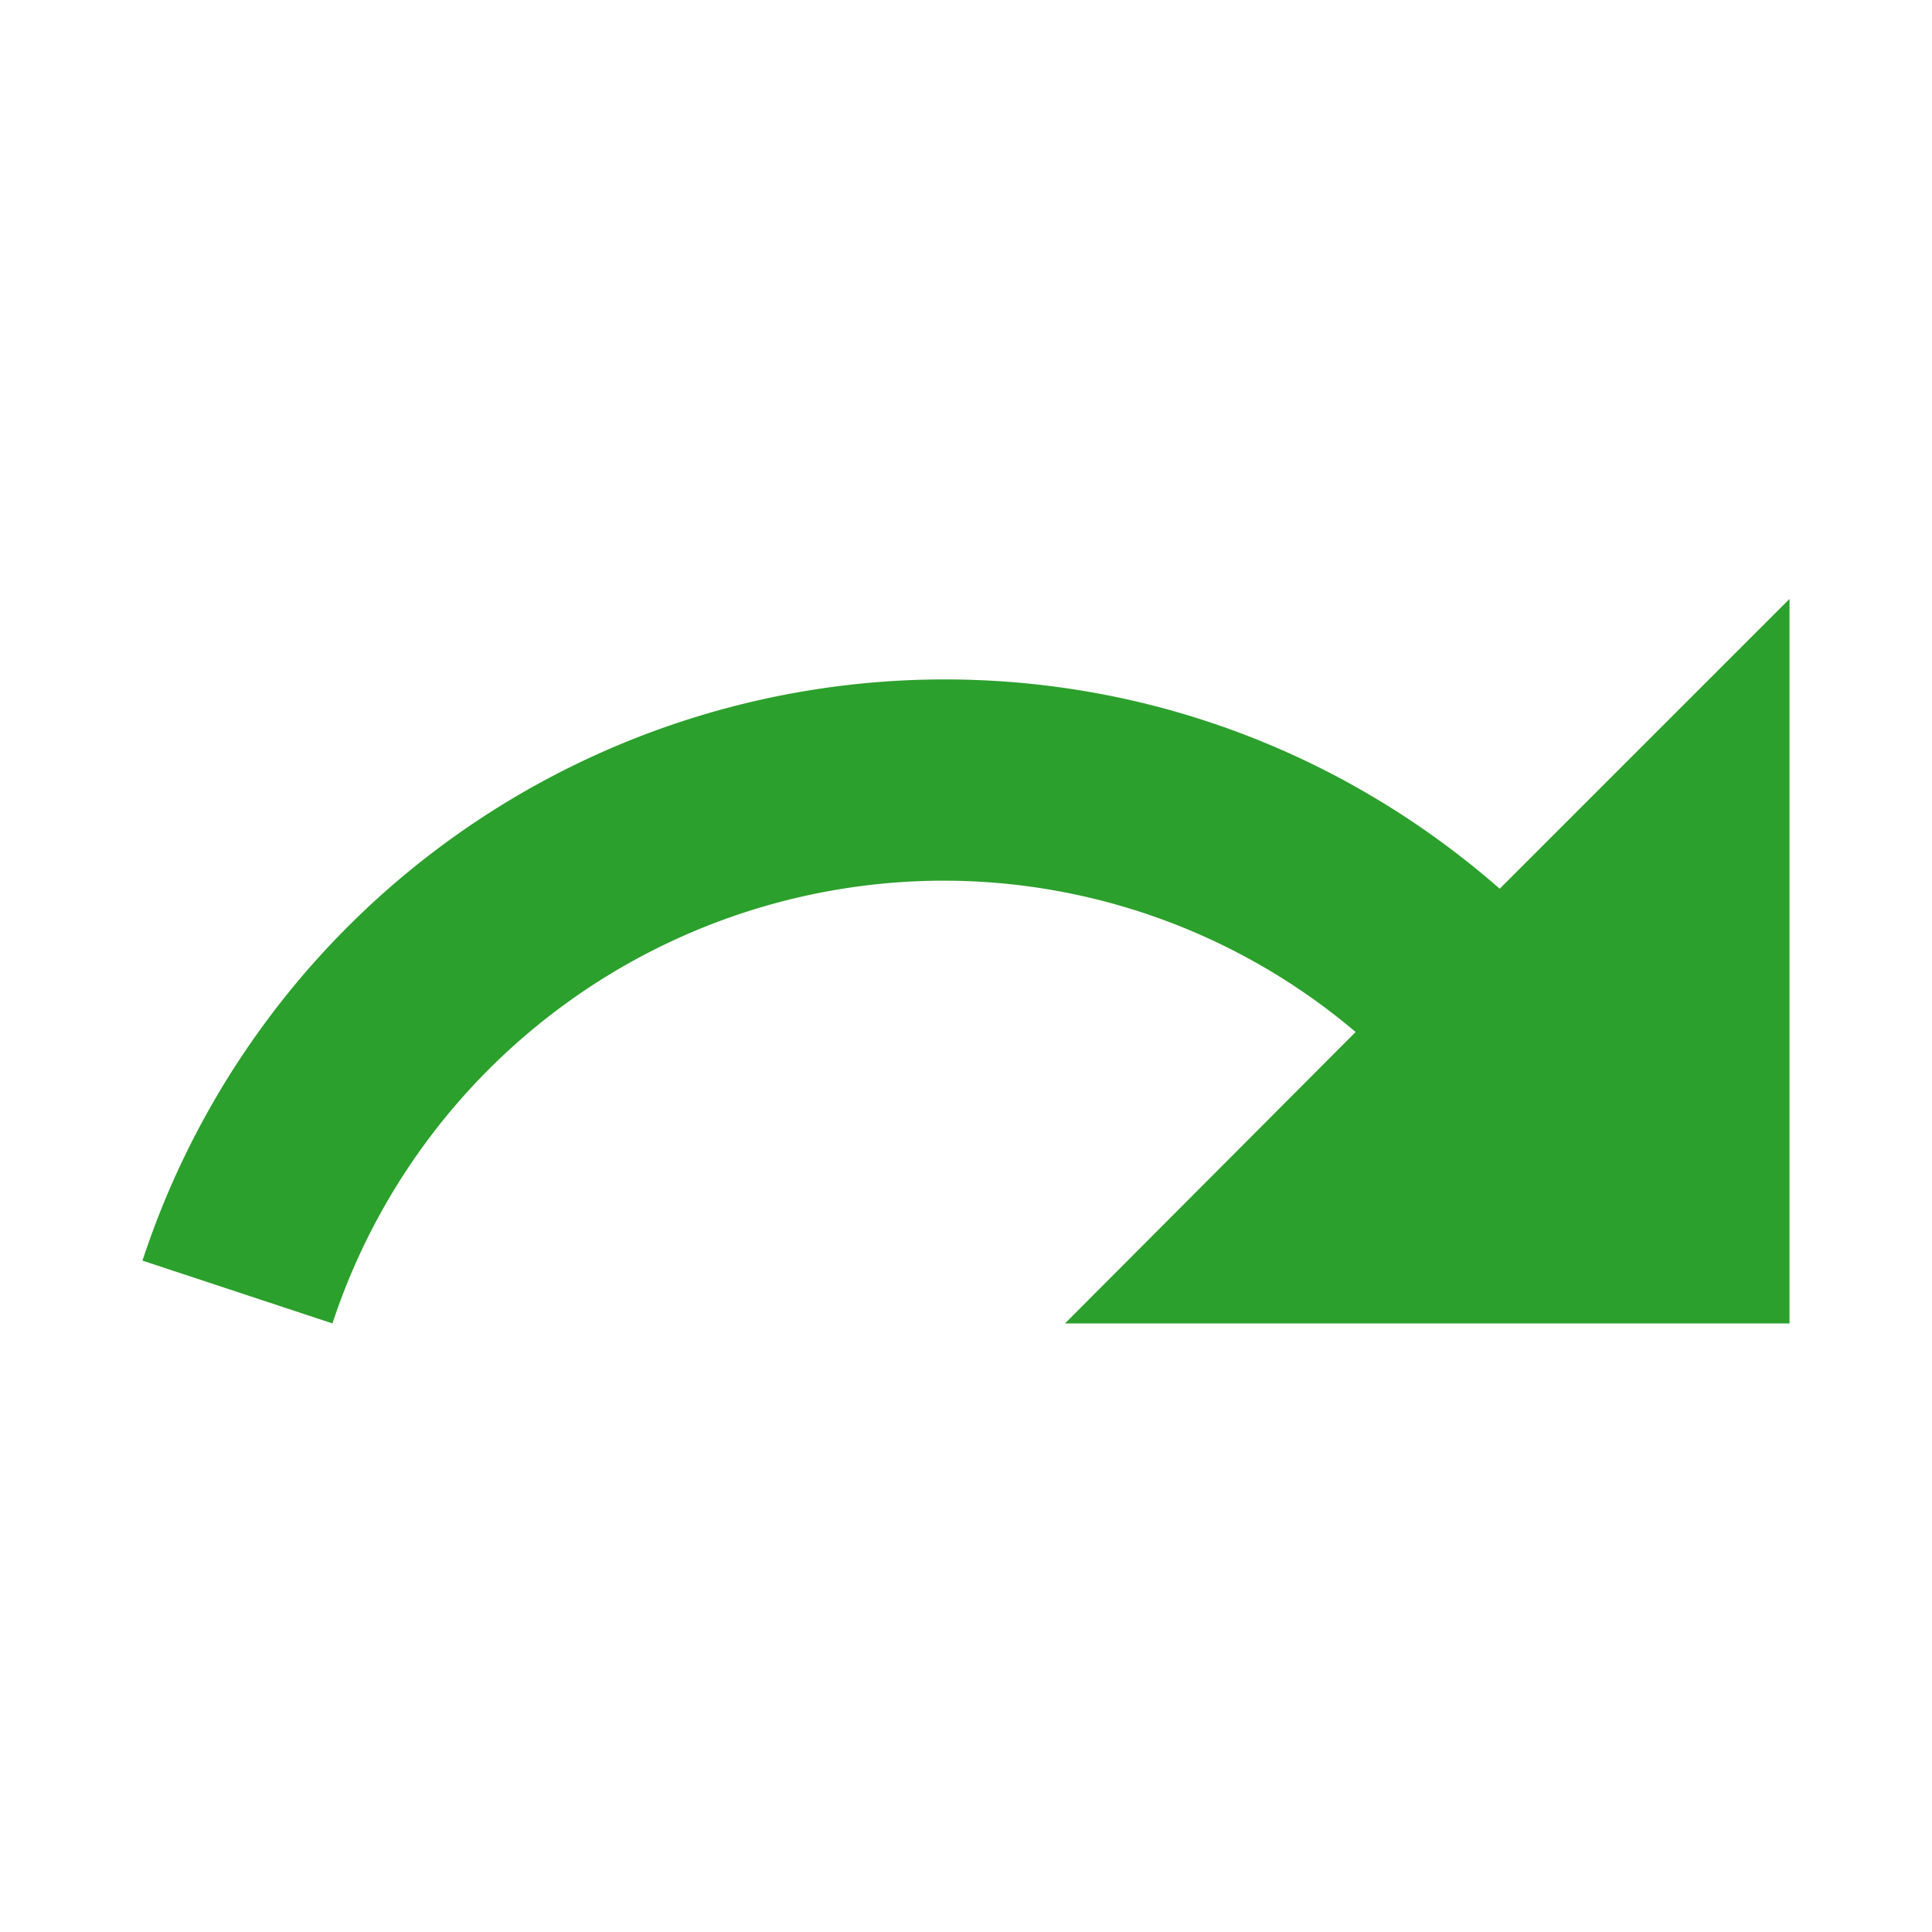 <svg xmlns="http://www.w3.org/2000/svg" viewBox="0 0 24 24"><path fill="#2ca02c" d="M11.73 8.44c2.64 0 5.05.98 6.9 2.6l3.6-3.6v9h-9l3.61-3.62a7.92 7.92 0 0 0-5.11-1.88 8 8 0 0 0-7.6 5.5l-2.36-.78a10.49 10.49 0 0 1 9.96-7.22z"/></svg>
